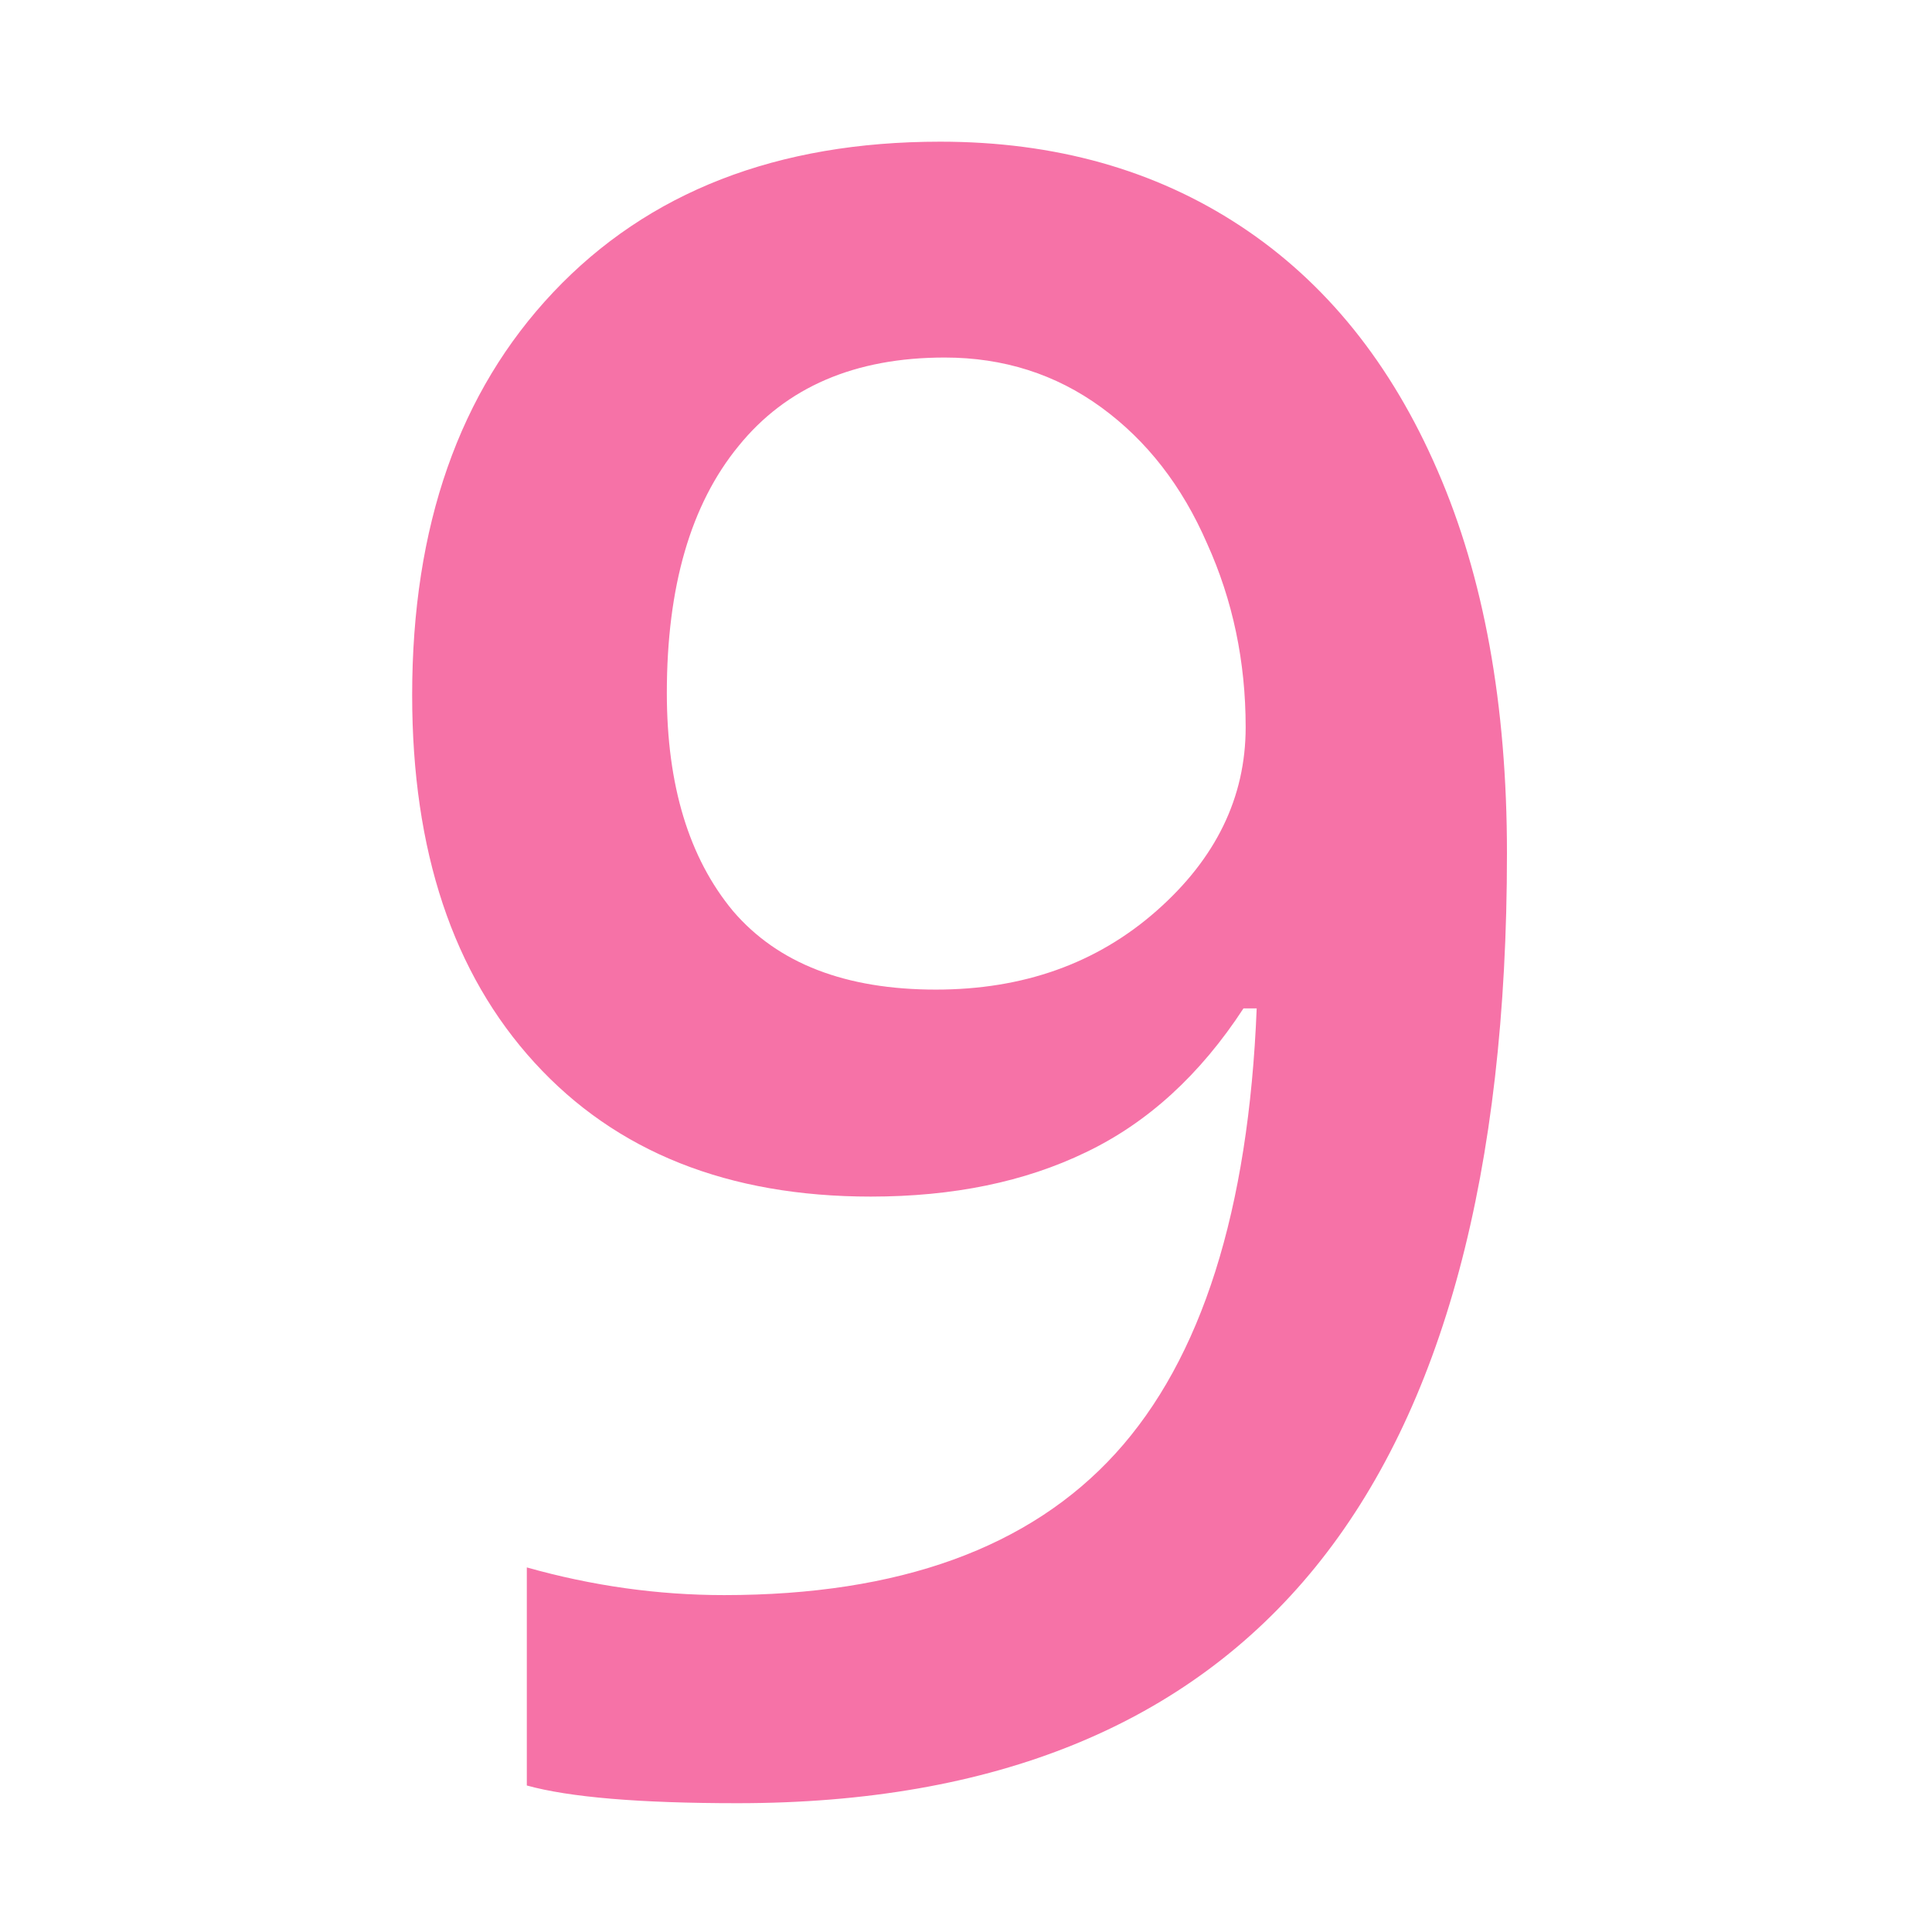 <svg width="150" height="150" viewBox="0 0 150 150" fill="none" xmlns="http://www.w3.org/2000/svg">
<path d="M117 66.261C117 91.013 112.035 109.49 102.106 121.694C92.176 133.898 77.225 140 57.252 140C49.662 140 44.212 139.542 40.902 138.625V121.694C45.981 123.127 51.089 123.843 56.225 123.843C69.806 123.843 79.936 120.176 86.612 112.842C93.289 105.508 96.941 93.992 97.569 78.293H96.542C93.175 83.45 89.095 87.174 84.301 89.466C79.565 91.757 74.001 92.903 67.609 92.903C56.538 92.903 47.836 89.437 41.502 82.504C35.167 75.572 32 66.061 32 53.971C32 40.851 35.652 30.423 42.957 22.688C50.318 14.896 60.333 11 73.002 11C81.904 11 89.665 13.177 96.285 17.532C102.905 21.886 108.012 28.217 111.607 36.525C115.202 44.776 117 54.688 117 66.261ZM73.344 27.759C66.382 27.759 61.047 30.051 57.337 34.634C53.628 39.161 51.773 45.549 51.773 53.8C51.773 60.961 53.485 66.605 56.909 70.73C60.39 74.798 65.641 76.832 72.66 76.832C79.451 76.832 85.157 74.798 89.779 70.73C94.402 66.662 96.713 61.907 96.713 56.464C96.713 51.364 95.714 46.609 93.717 42.197C91.777 37.728 89.038 34.205 85.499 31.626C81.961 29.048 77.91 27.759 73.344 27.759Z" fill="#F672A7"/>
</svg>
